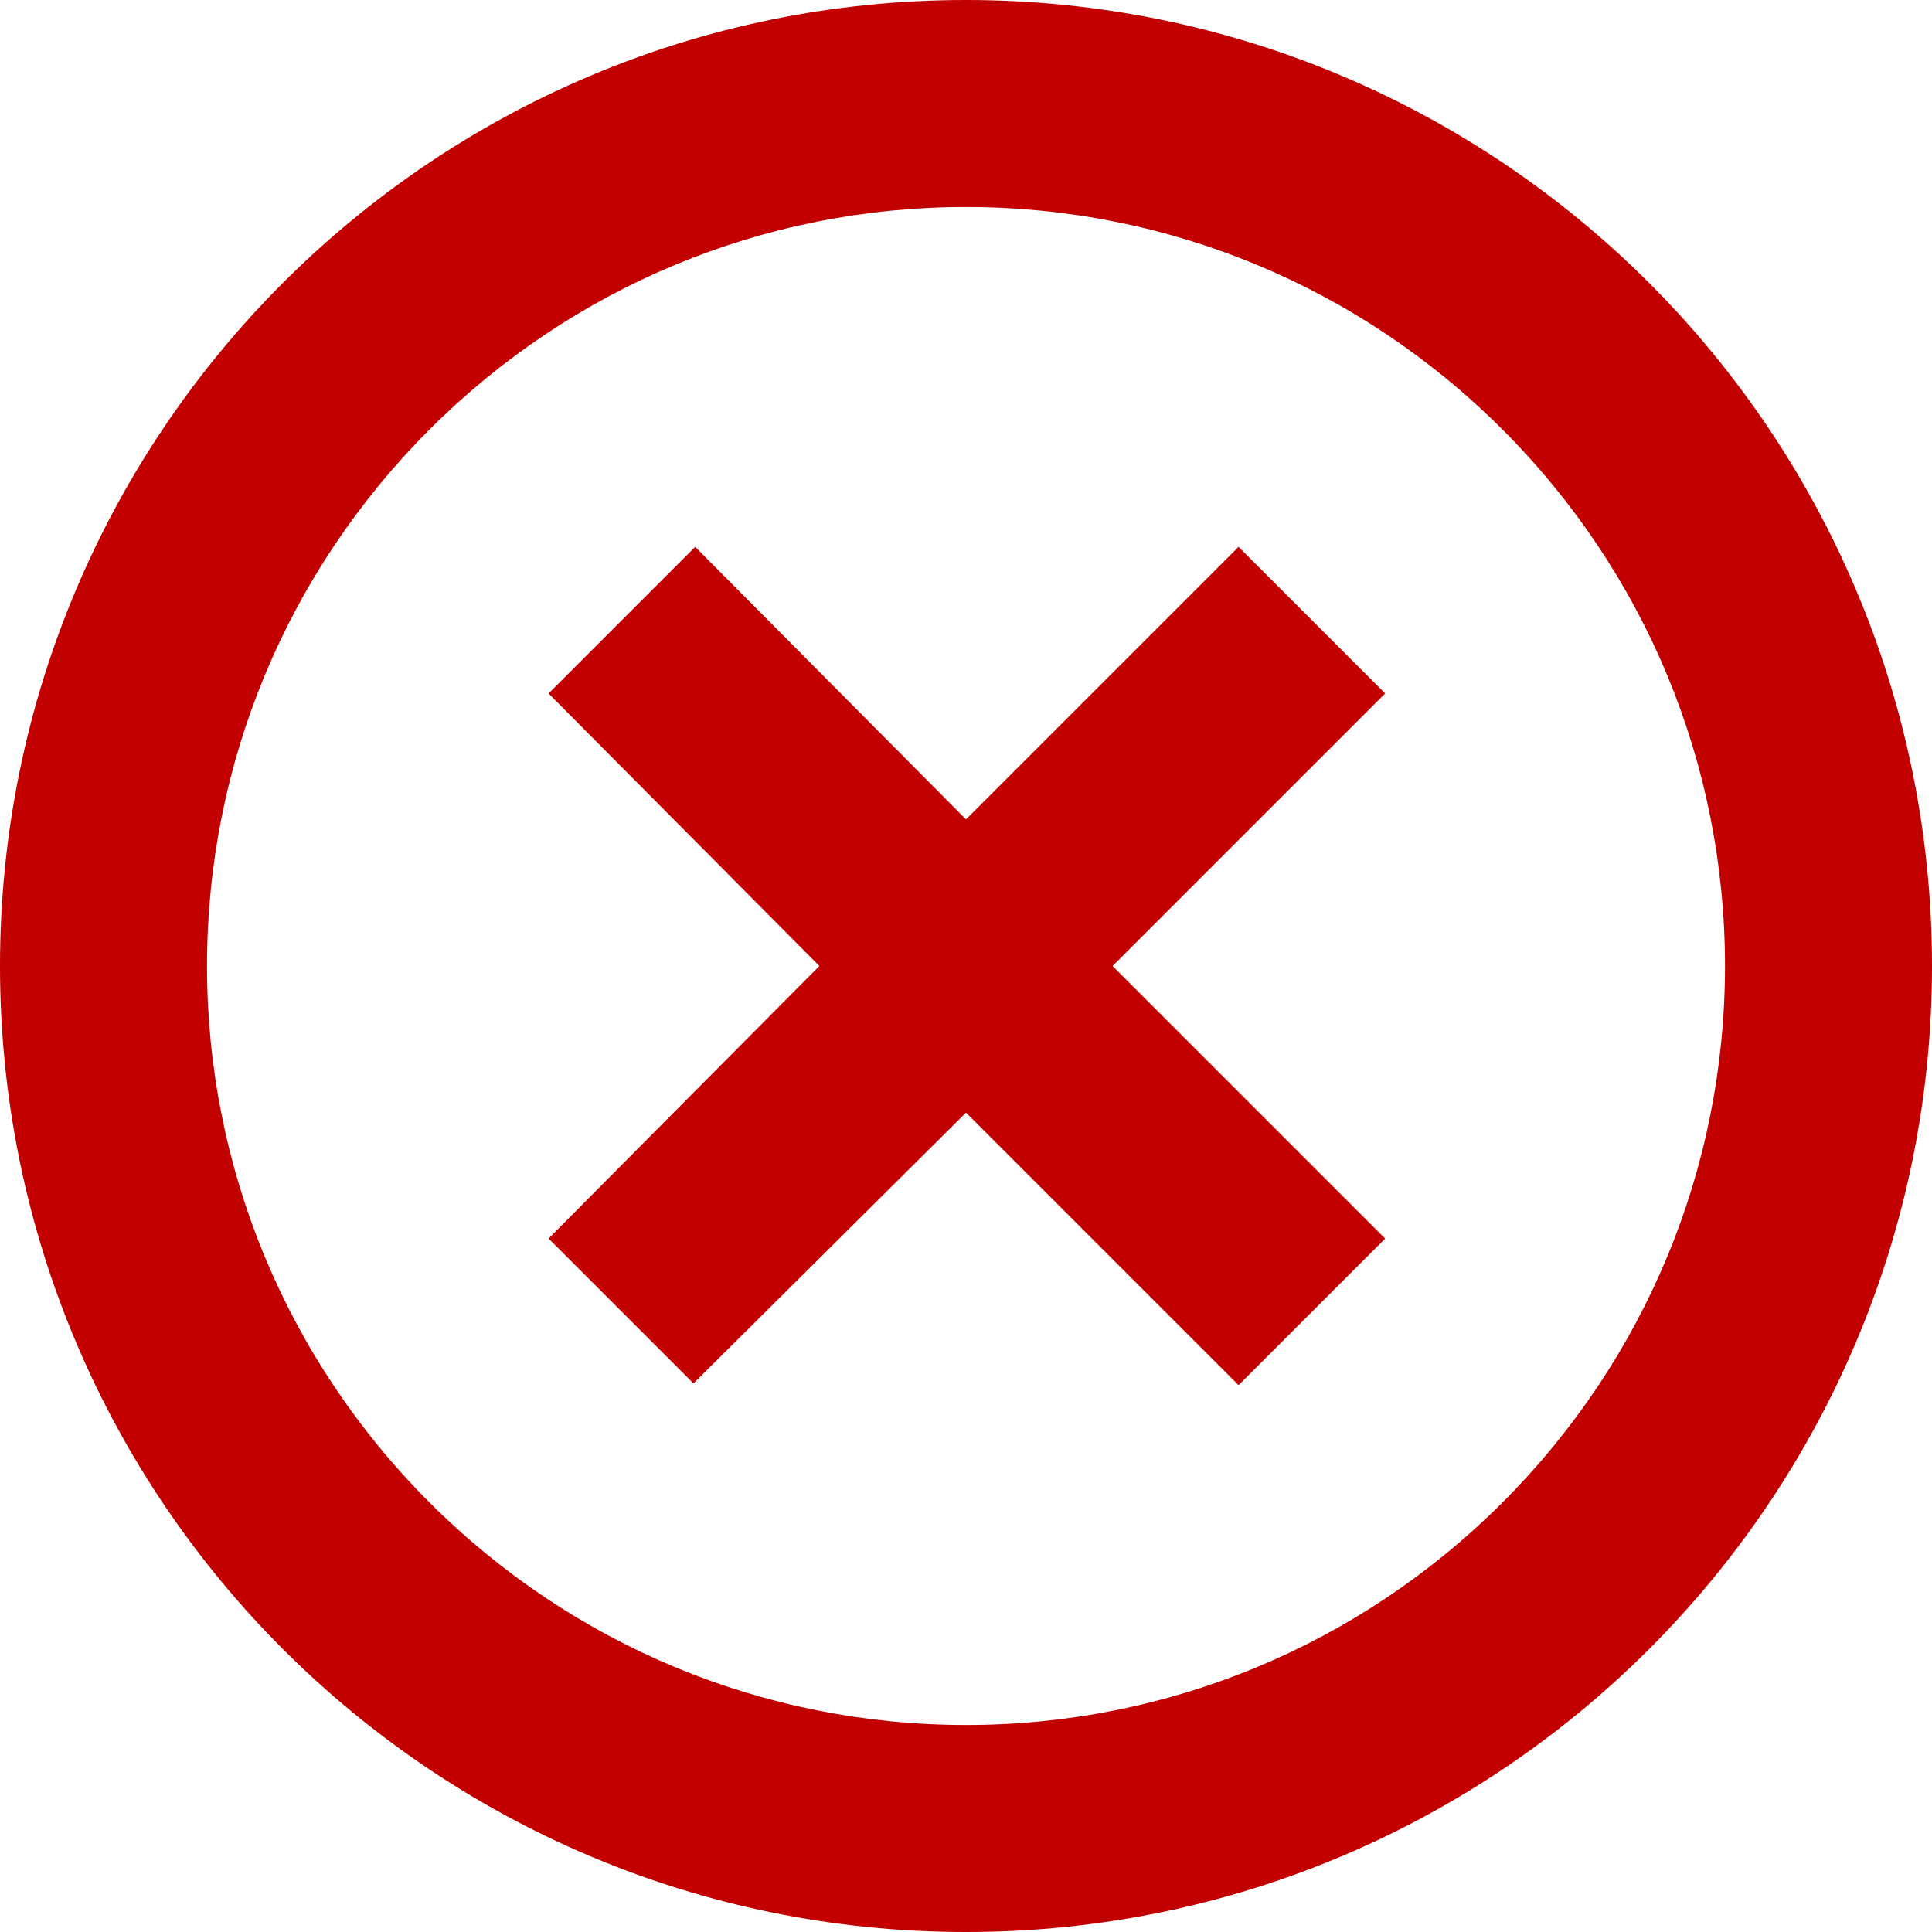 <svg xmlns="http://www.w3.org/2000/svg" viewBox="0 0 112 112"><path fill="#C20000" d="M16.4,16.4C26.5,6.3,40.5,0,56,0c15.5,0,29.5,6.3,39.6,16.4C105.7,26.5,112,40.5,112,56c0,15.5-6.3,29.5-16.4,39.6C85.5,105.7,71.5,112,56,112c-15.5,0-29.5-6.3-39.6-16.4C6.3,85.5,0,71.5,0,56C0,40.5,6.3,26.5,16.4,16.4L16.4,16.4z M31.8,71.8L47.5,56L31.8,40.2l8.5-8.5L56,47.5l15.8-15.8l8.5,8.5L64.5,56l15.8,15.8l-8.5,8.5L56,64.5L40.2,80.2L31.8,71.8L31.8,71.8z M24.9,24.9C16.6,33.2,12,44.3,12,56s4.6,22.8,12.9,31.1C33.2,95.4,44.3,100,56,100c11.7,0,22.8-4.6,31.1-12.9C95.4,78.8,100,67.7,100,56s-4.6-22.8-12.9-31.1C78.8,16.6,67.7,12,56,12C44.3,12,33.2,16.6,24.9,24.9L24.9,24.9z"/></svg>
